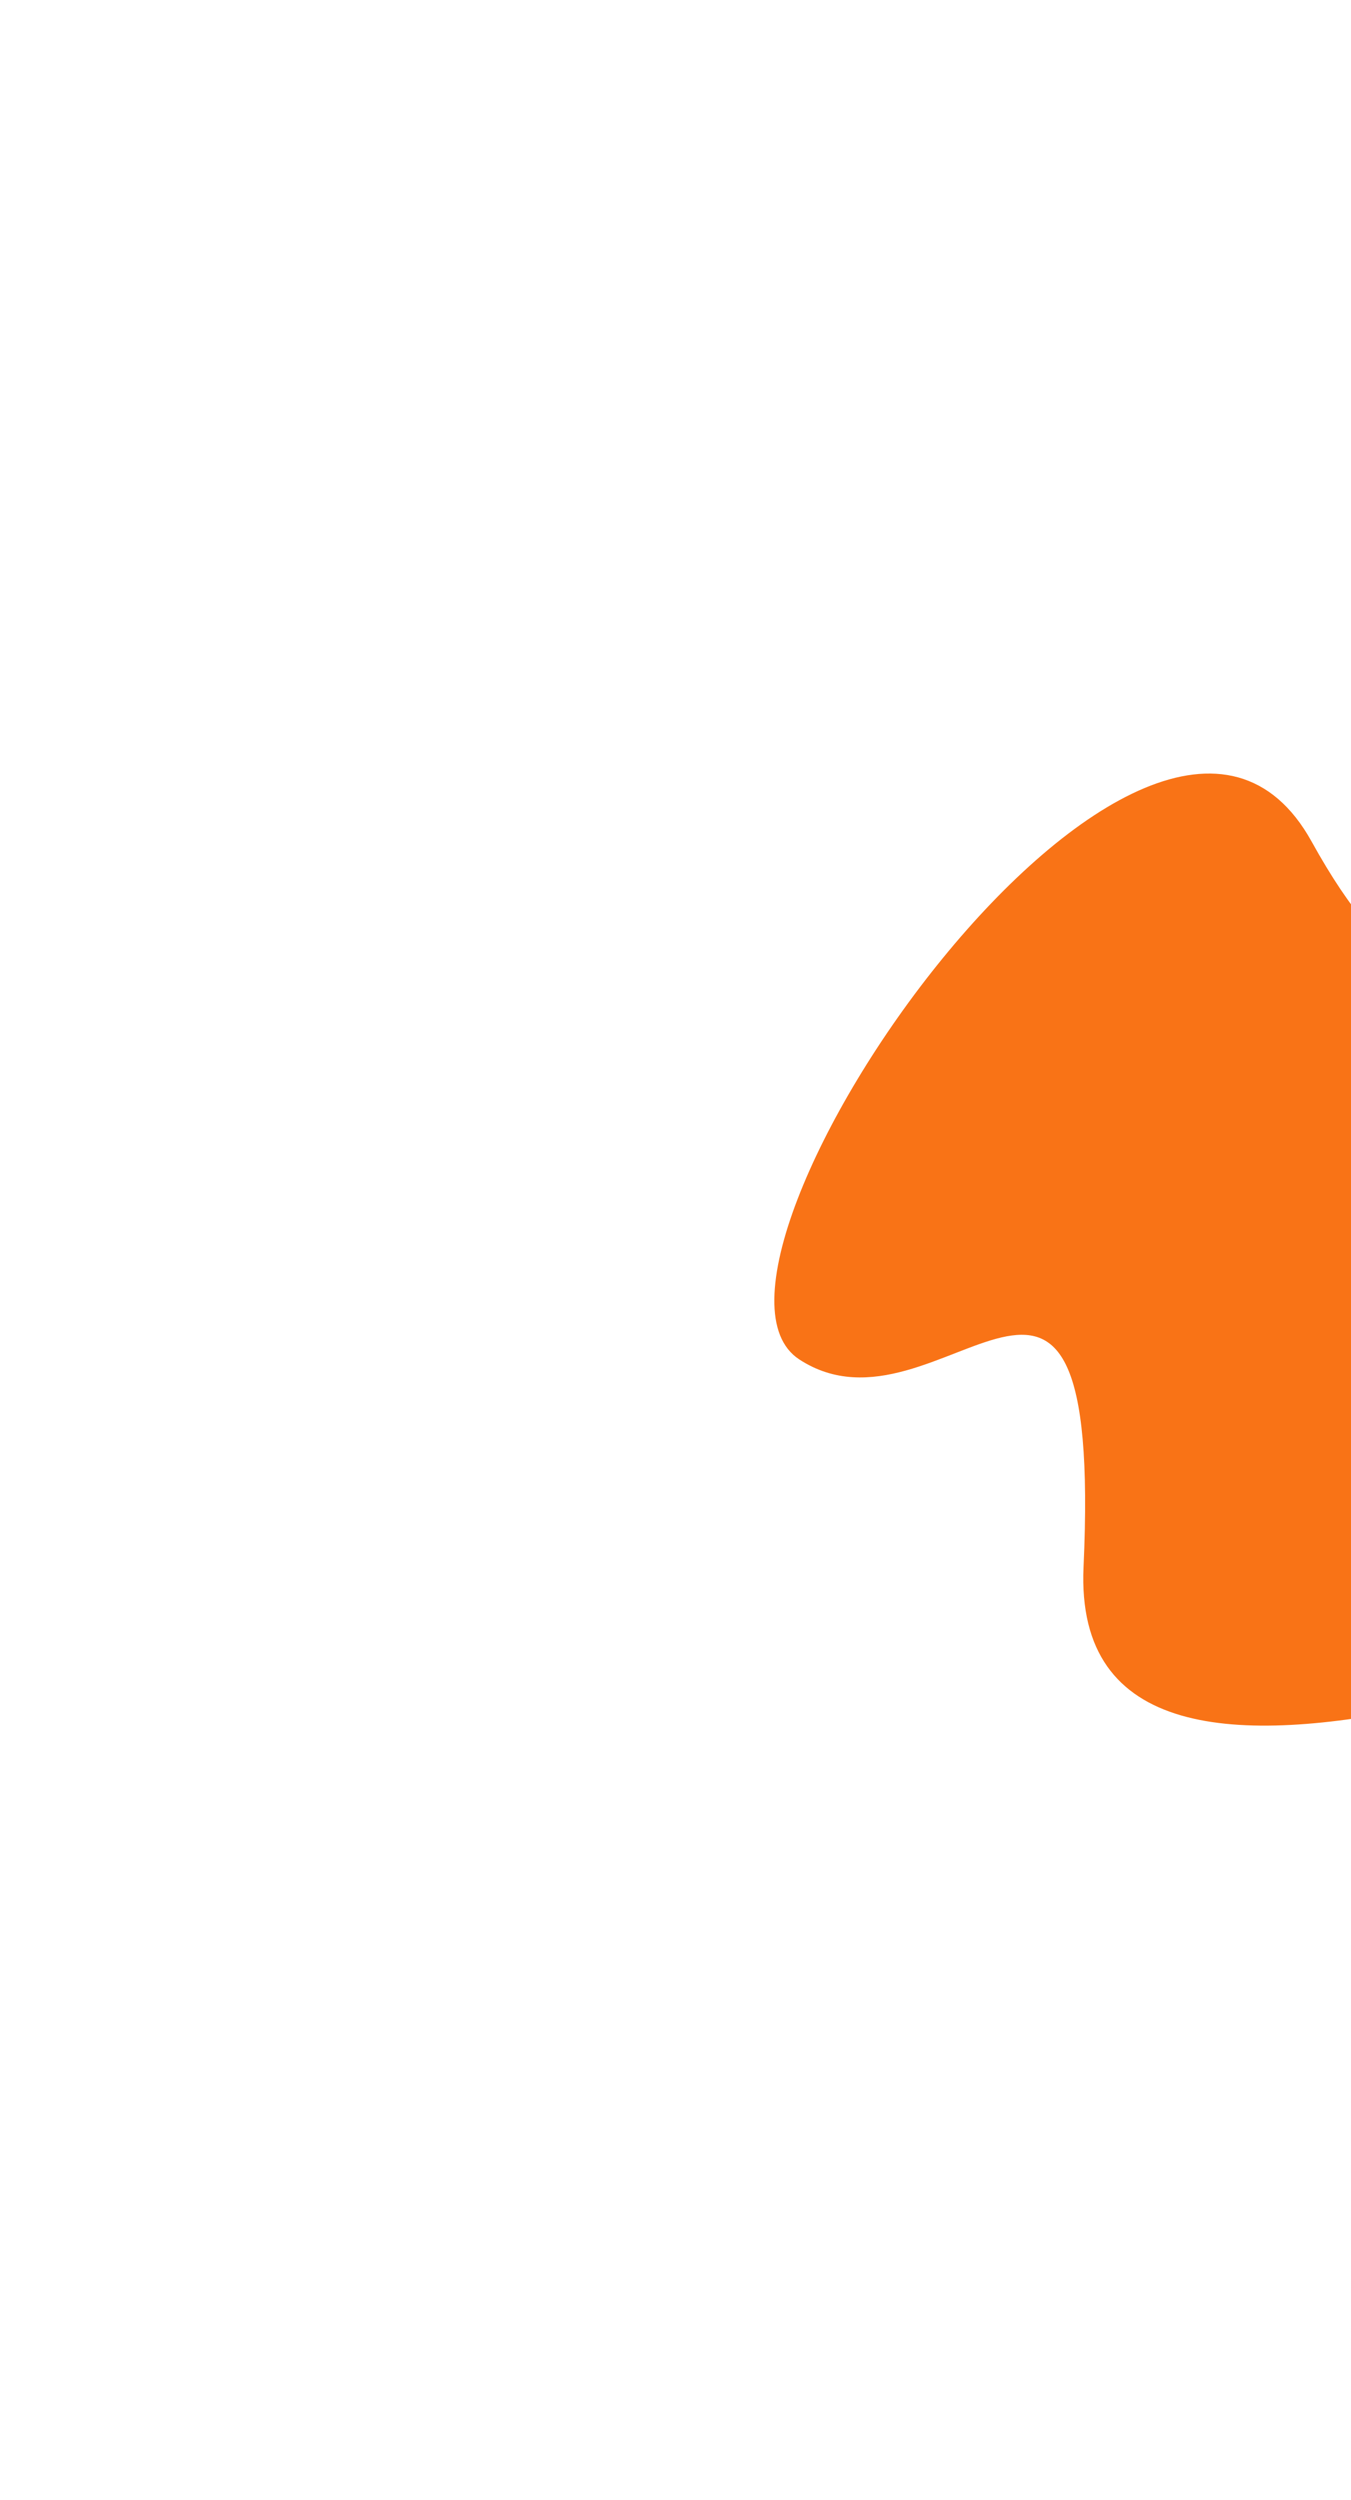 <svg width="874" height="1617" viewBox="0 0 874 1617" fill="none" xmlns="http://www.w3.org/2000/svg">
<g filter="url(#filter0_f_707_2041)">
<path d="M1235.97 1013.5C1119.3 1032.19 690.947 1234.65 700.973 1013.5C713.505 737.057 608.121 938.677 517.069 879.219C426.016 819.761 745.438 358 848.538 544.309C951.638 730.617 989.633 548.572 1135.84 577.165C1282.04 605.759 1112.69 838.9 1208.77 933.528C1246.58 970.764 1271.03 964.294 1277.63 961.101C1280.07 959.232 1280 959.956 1277.63 961.101C1273.05 964.613 1259.63 977.279 1235.97 1013.5Z" fill="#F97316"/>
</g>
<defs>
<filter id="filter0_f_707_2041" x="0.934" y="0.297" width="1778.5" height="1615.78" filterUnits="userSpaceOnUse" color-interpolation-filters="sRGB">
<feFlood flood-opacity="0" result="BackgroundImageFix"/>
<feBlend mode="normal" in="SourceGraphic" in2="BackgroundImageFix" result="shape"/>
<feGaussianBlur stdDeviation="250" result="effect1_foregroundBlur_707_2041"/>
</filter>
</defs>
</svg>
